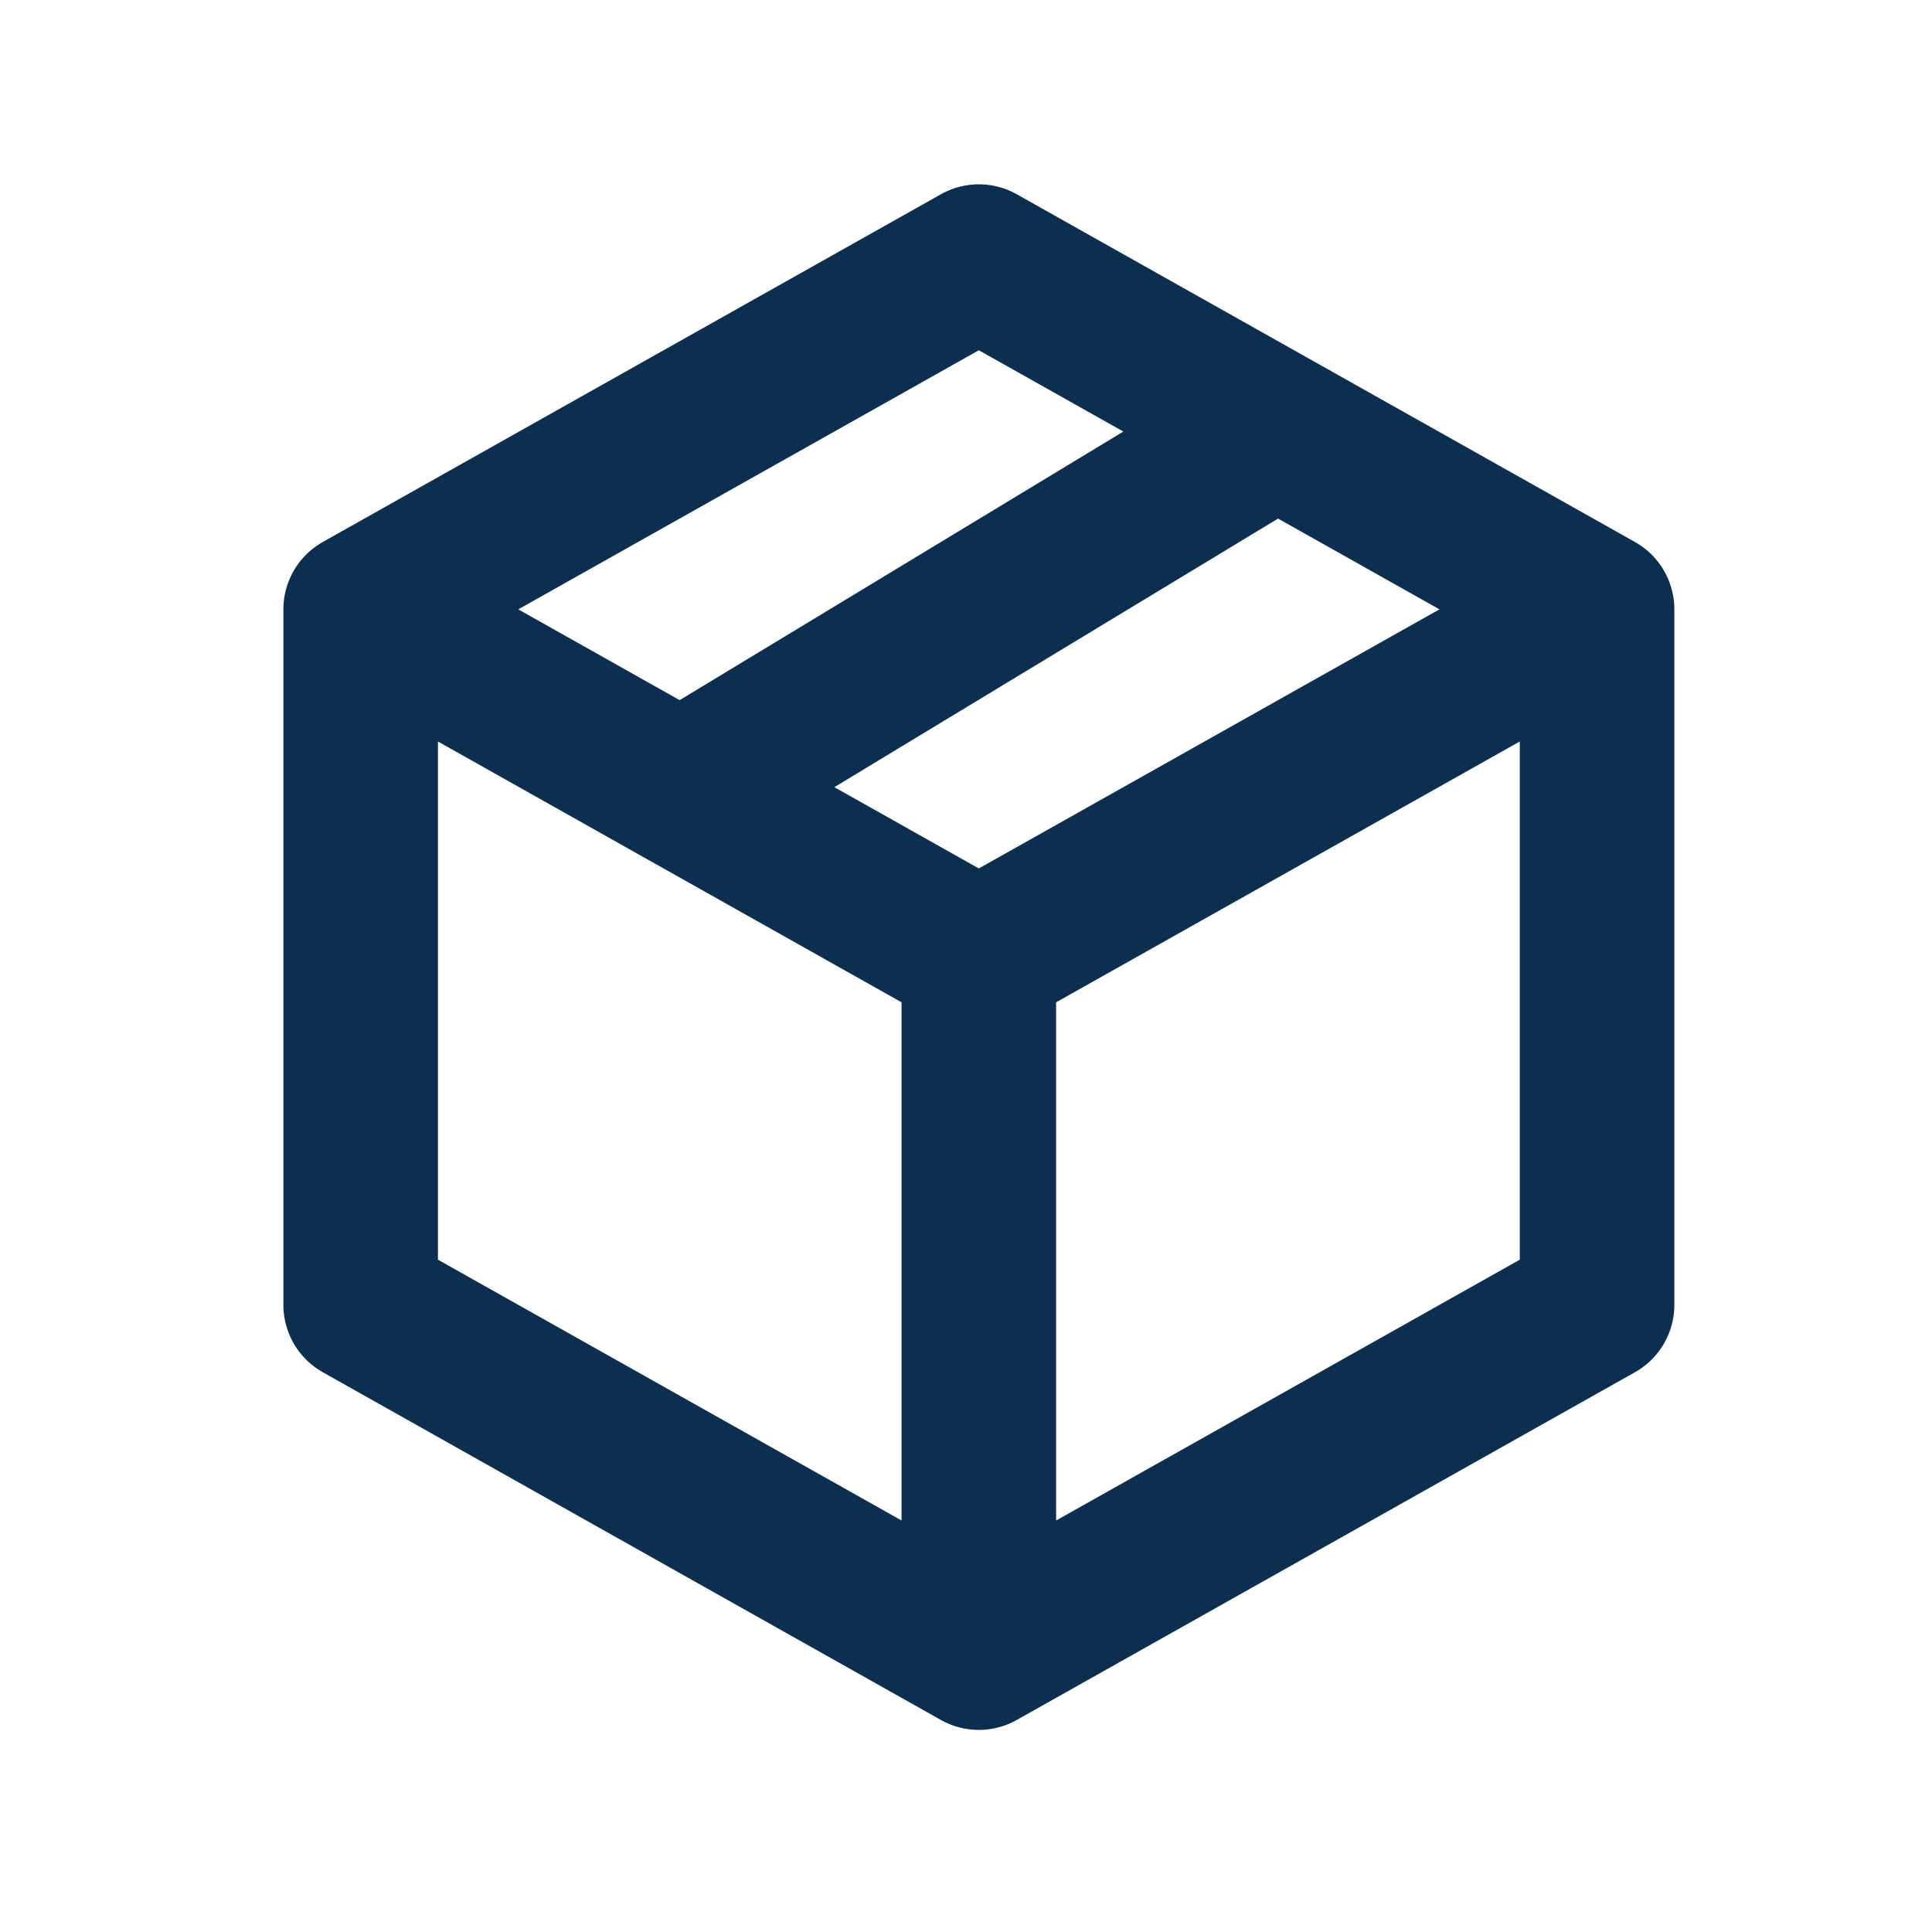 <svg width="25" height="25" viewBox="0 0 25 25" fill="none" xmlns="http://www.w3.org/2000/svg">
<g id="box-seam">
<path id="Vector" d="M20.666 7.885L12.666 3.385L4.667 7.885M20.666 7.885V16.885L12.666 21.385M20.666 7.885L12.666 12.385M12.666 21.385L4.667 16.885V7.885M12.666 21.385V12.385M4.667 7.885L12.666 12.385M8.867 10.185L16.466 5.585" stroke="#0C2F50" stroke-width="2" stroke-linecap="round" stroke-linejoin="round"/>
</g>
</svg>
